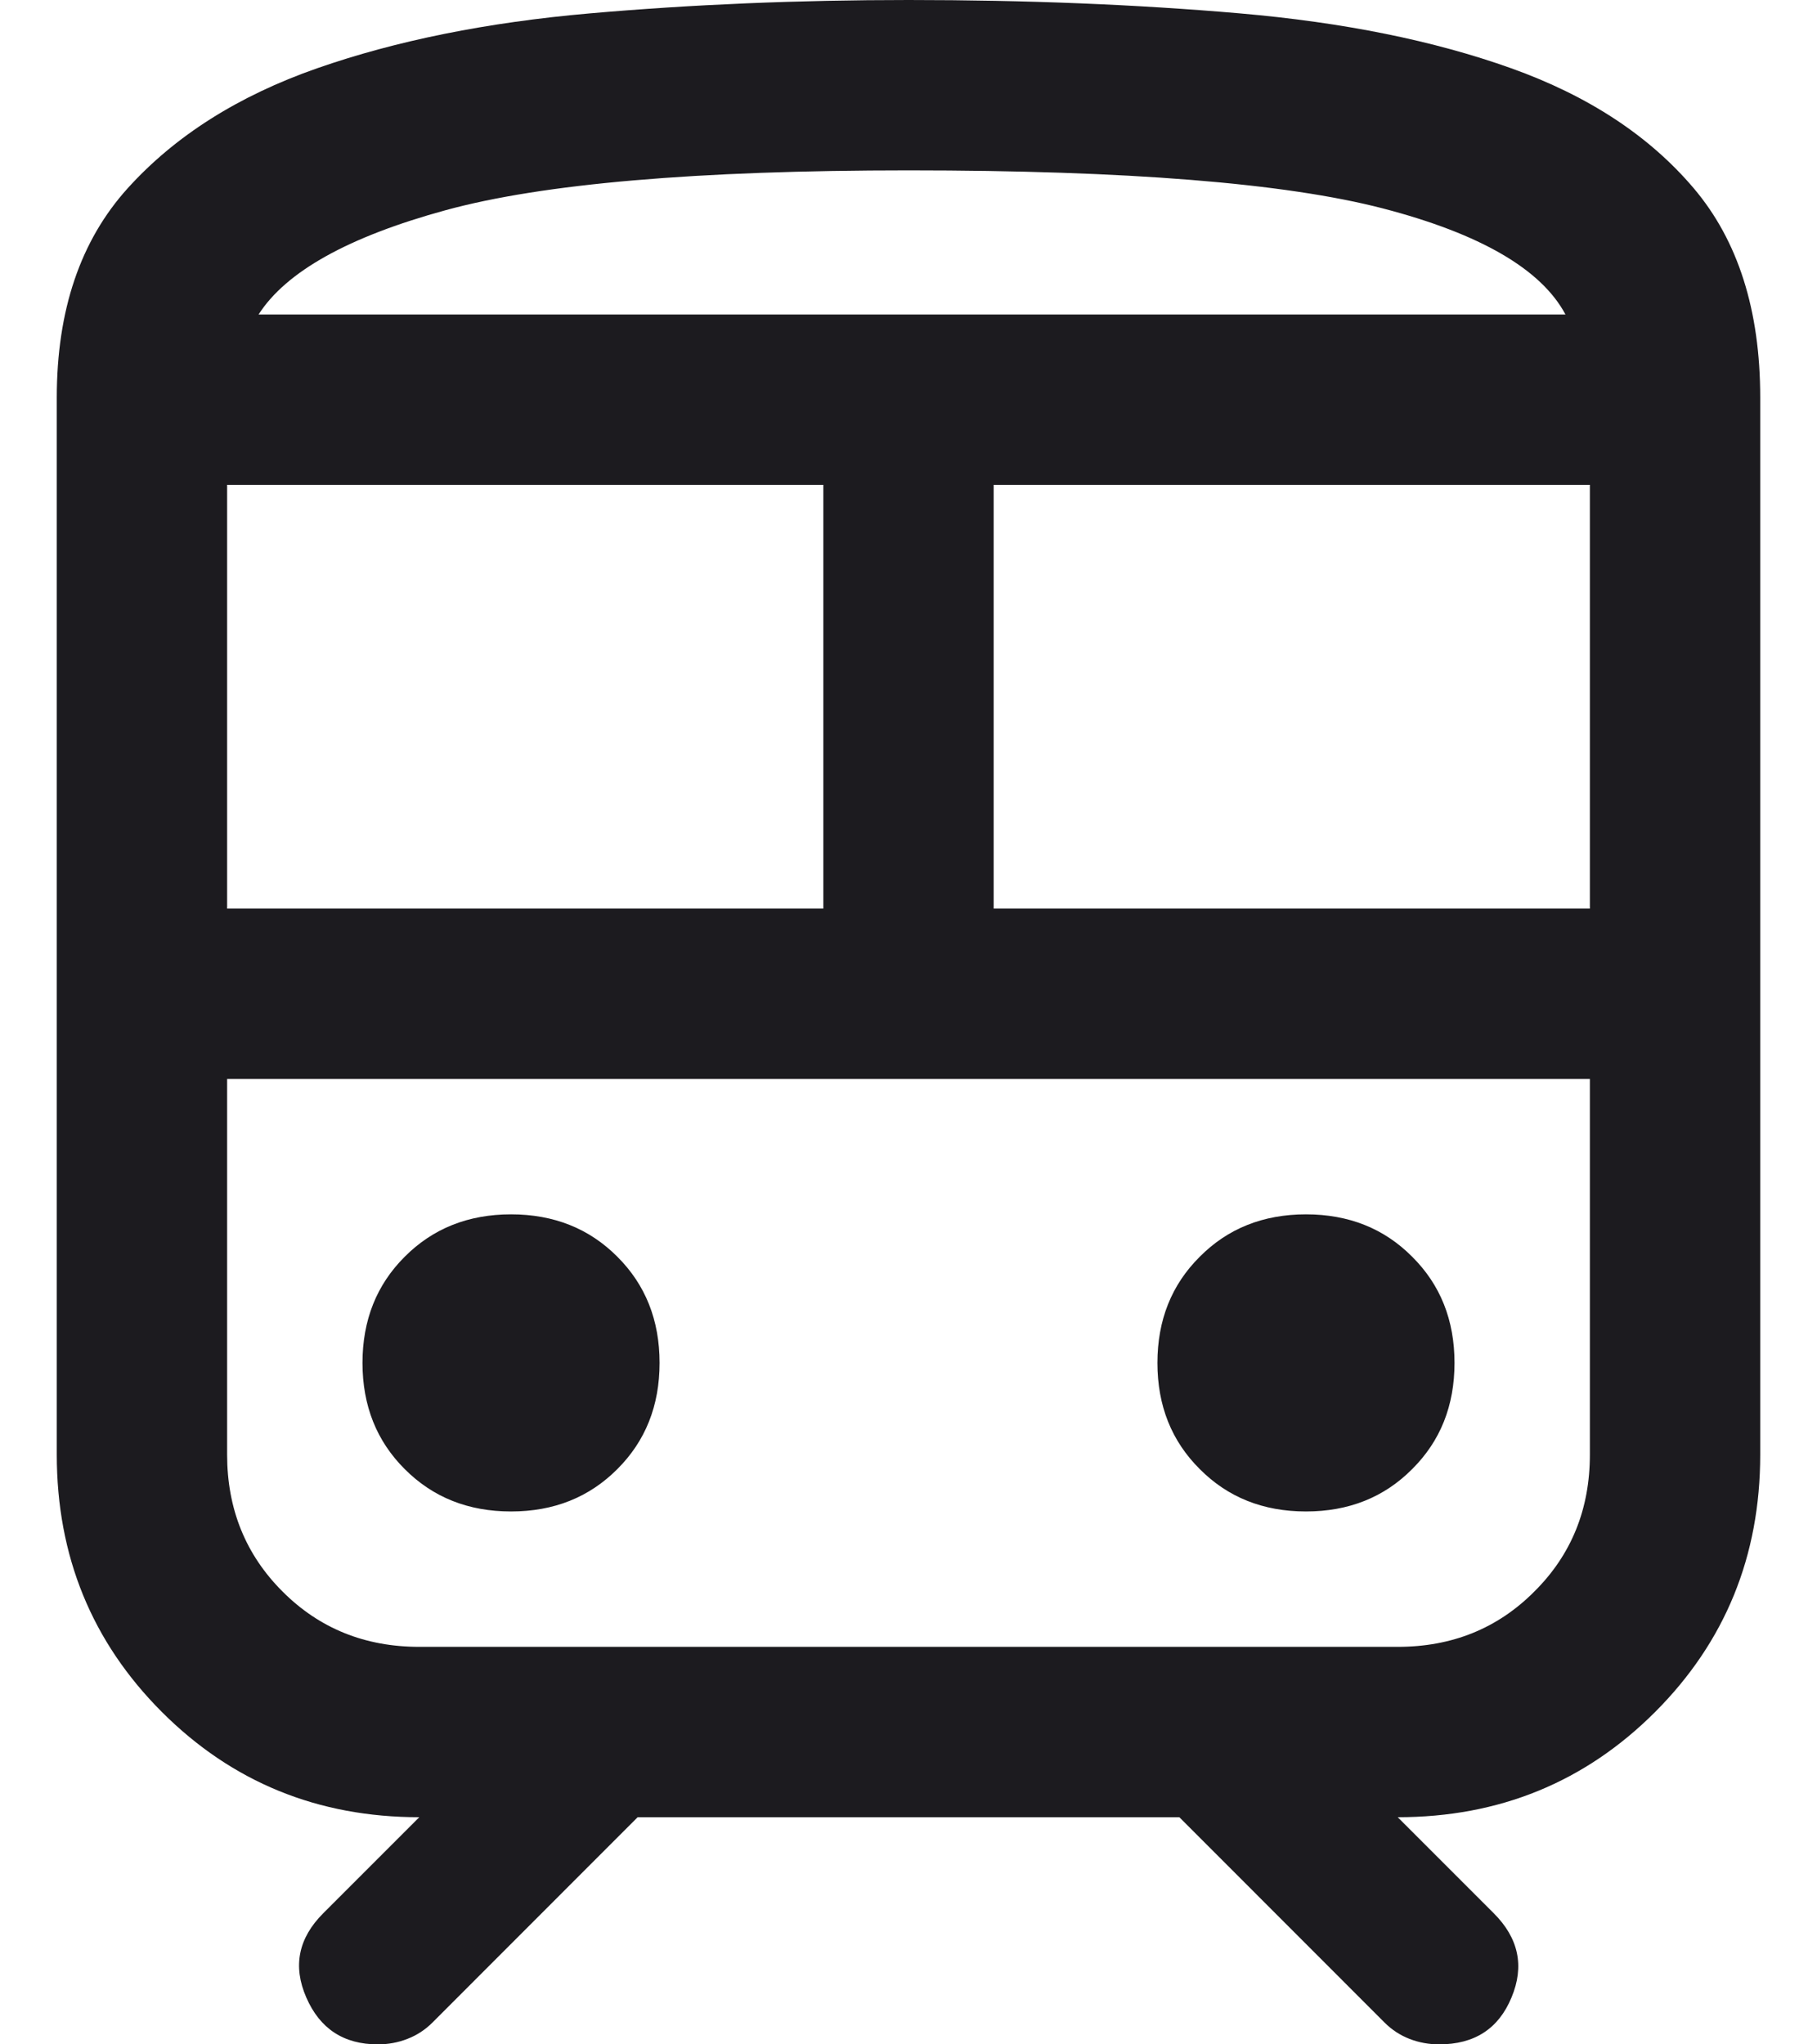 <svg width="16" height="18" viewBox="0 0 16 18" fill="none" xmlns="http://www.w3.org/2000/svg">
<path d="M0.5 12.808V3.5C0.5 2.732 0.708 2.118 1.125 1.657C1.542 1.196 2.098 0.844 2.793 0.601C3.489 0.358 4.288 0.197 5.192 0.118C6.096 0.039 7.032 0 8 0C9.036 0 10.009 0.039 10.92 0.118C11.831 0.197 12.627 0.358 13.307 0.601C13.987 0.844 14.523 1.196 14.914 1.657C15.305 2.118 15.5 2.732 15.5 3.5V12.808C15.5 13.701 15.191 14.457 14.574 15.074C13.957 15.691 13.201 16 12.308 16L13.154 16.846C13.373 17.065 13.425 17.312 13.31 17.587C13.196 17.863 12.983 18 12.673 18C12.582 18 12.495 17.984 12.412 17.952C12.33 17.92 12.256 17.872 12.192 17.808L10.385 16H5.615L3.808 17.808C3.744 17.872 3.67 17.92 3.587 17.952C3.505 17.984 3.418 18 3.327 18C3.027 18 2.817 17.863 2.697 17.587C2.577 17.312 2.627 17.065 2.846 16.846L3.692 16C2.799 16 2.043 15.691 1.426 15.074C0.809 14.457 0.5 13.701 0.5 12.808ZM8 1.5C6.137 1.5 4.778 1.617 3.923 1.851C3.068 2.085 2.519 2.391 2.277 2.769H13.785C13.573 2.371 13.037 2.059 12.177 1.835C11.317 1.612 9.924 1.5 8 1.5ZM2 8H7.25V4.269H2V8ZM8.75 8H14V4.269H8.75V8ZM4.5 13.308C4.876 13.308 5.188 13.184 5.436 12.935C5.684 12.688 5.808 12.376 5.808 12C5.808 11.624 5.684 11.312 5.436 11.065C5.188 10.816 4.876 10.692 4.5 10.692C4.124 10.692 3.812 10.816 3.564 11.065C3.316 11.312 3.192 11.624 3.192 12C3.192 12.376 3.316 12.688 3.564 12.935C3.812 13.184 4.124 13.308 4.5 13.308ZM11.5 13.308C11.876 13.308 12.188 13.184 12.435 12.935C12.684 12.688 12.808 12.376 12.808 12C12.808 11.624 12.684 11.312 12.435 11.065C12.188 10.816 11.876 10.692 11.5 10.692C11.124 10.692 10.812 10.816 10.565 11.065C10.316 11.312 10.192 11.624 10.192 12C10.192 12.376 10.316 12.688 10.565 12.935C10.812 13.184 11.124 13.308 11.5 13.308ZM3.692 14.5H12.308C12.786 14.5 13.188 14.338 13.512 14.012C13.838 13.688 14 13.286 14 12.808V9.5H2V12.808C2 13.286 2.163 13.688 2.487 14.012C2.812 14.338 3.214 14.5 3.692 14.5Z" fill="#1C1B1F"/>
</svg>
